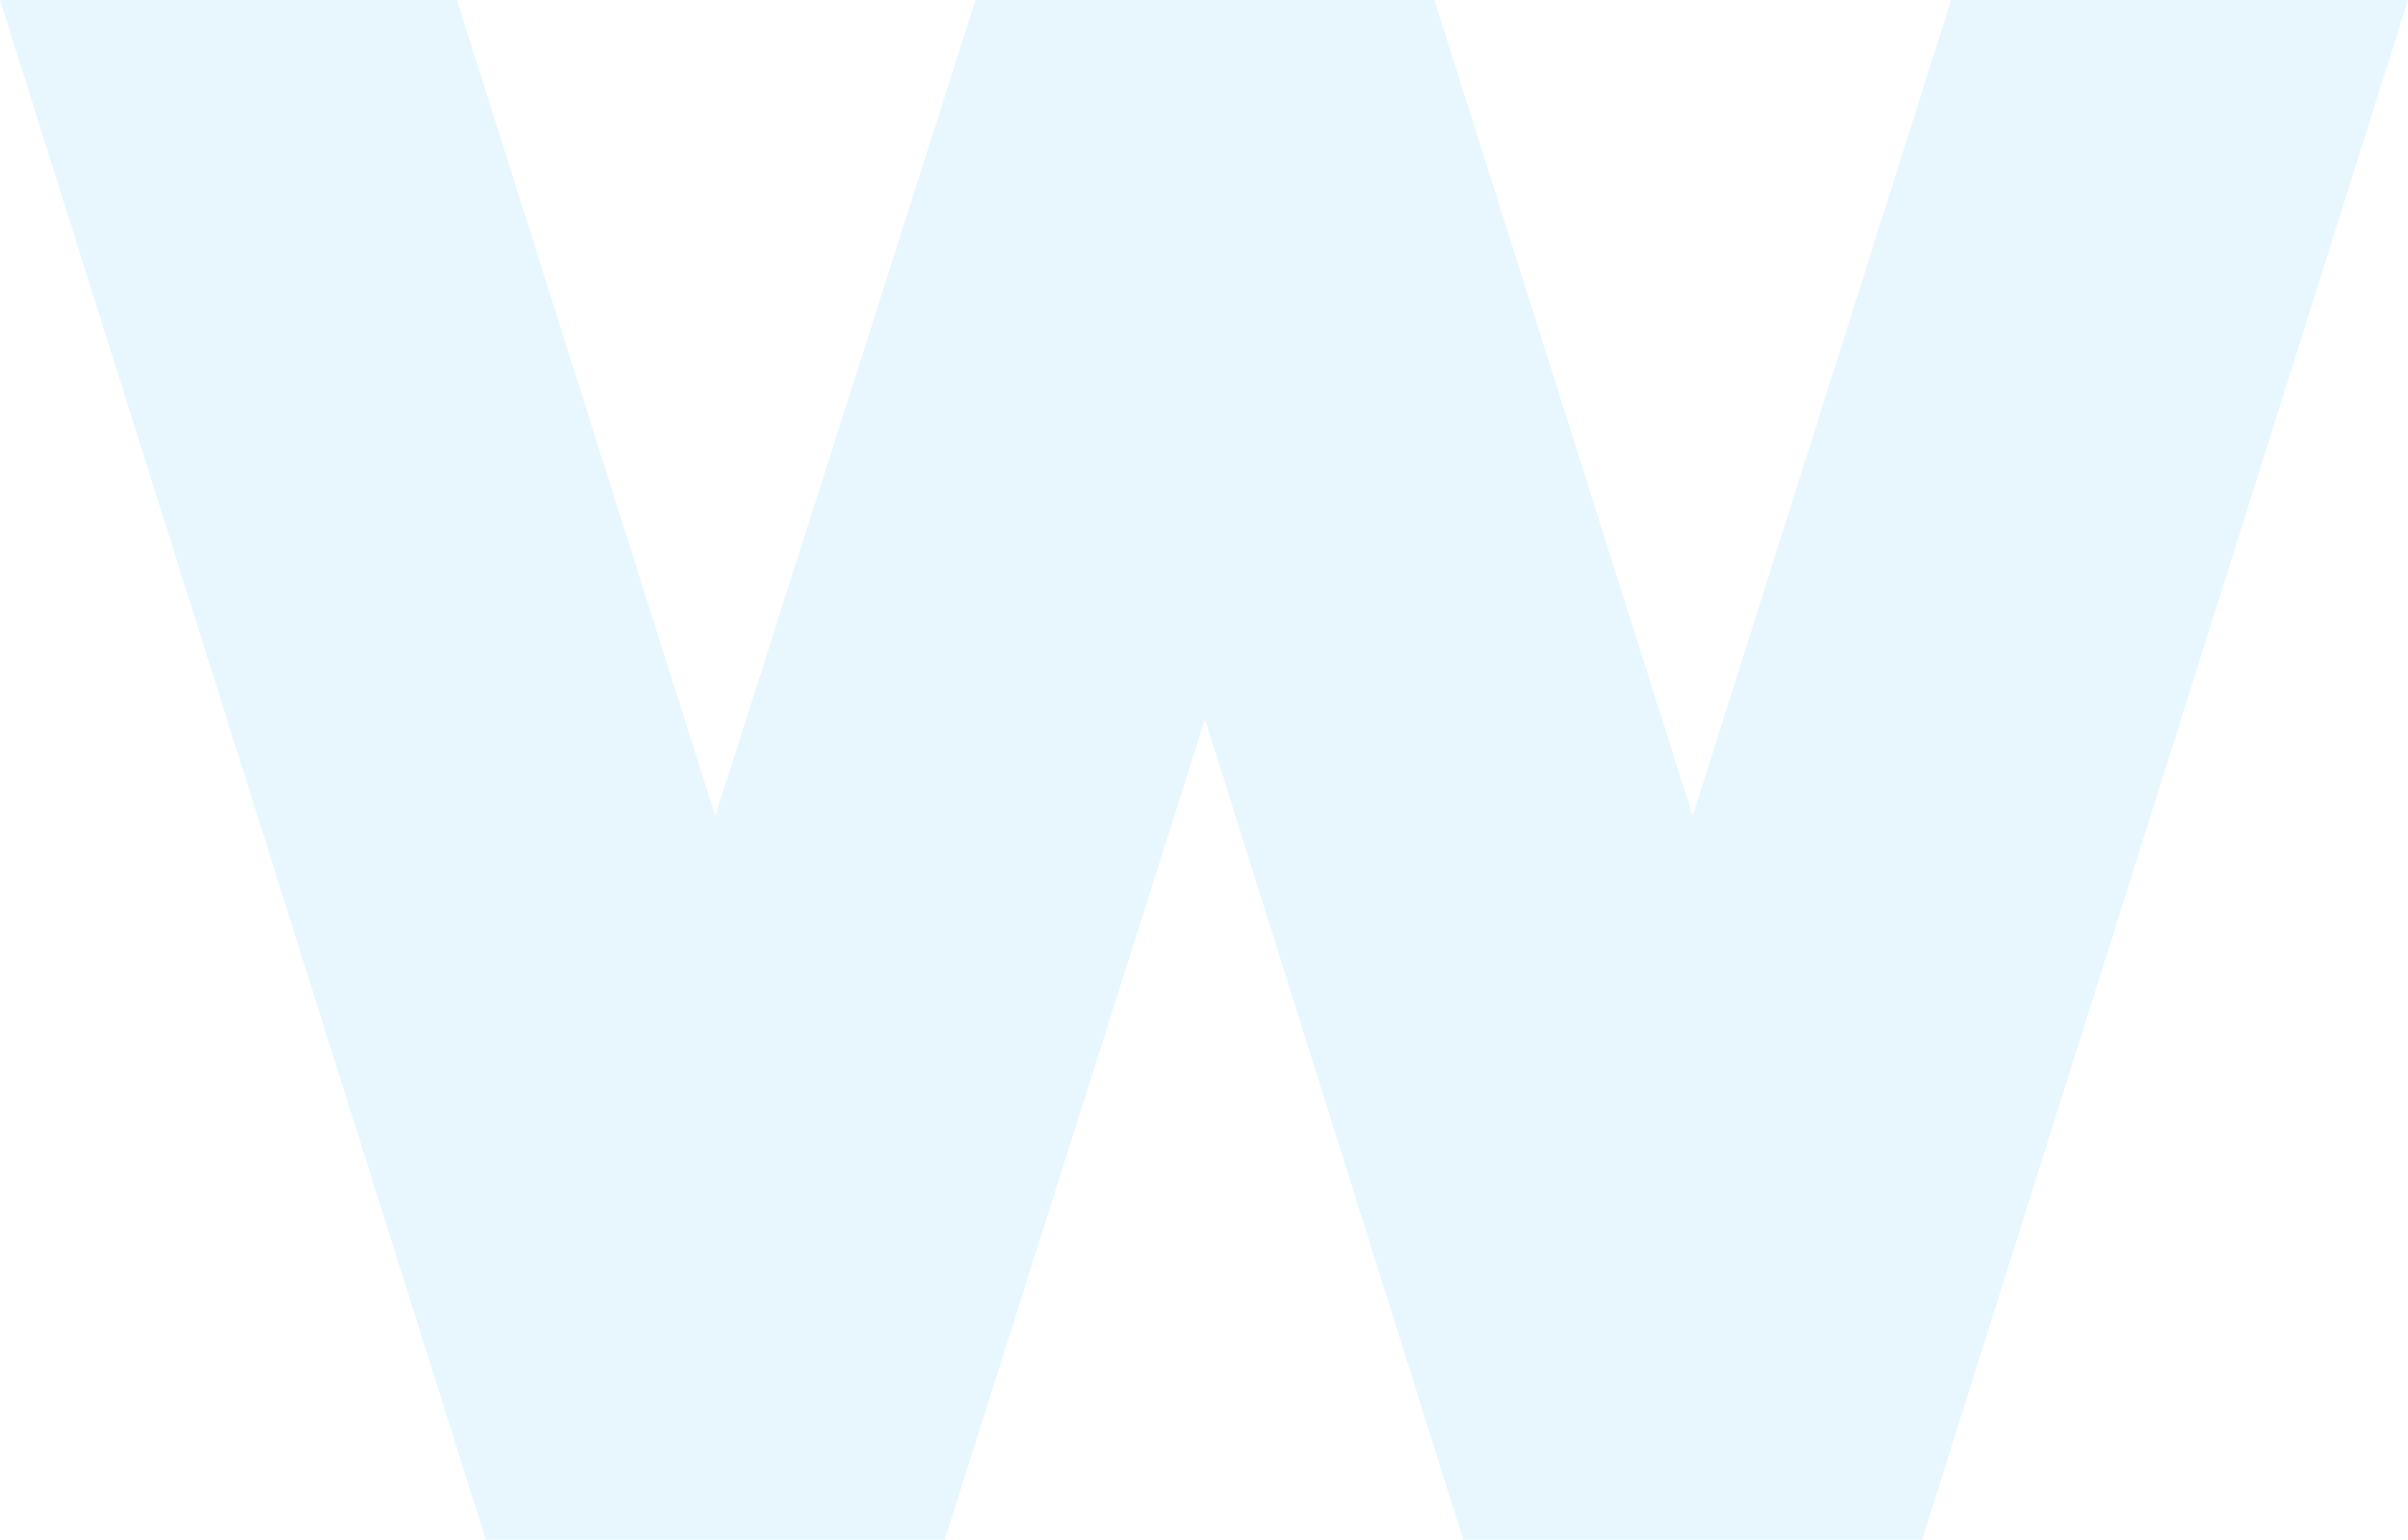 <?xml version="1.0" encoding="utf-8"?>
<svg viewBox="0 0 294 188" xmlns="http://www.w3.org/2000/svg">
  <path opacity="0.1" d="M 234.682 0 L 178.66 0 L 146.882 100.177 L 115.34 0 L 59.318 0 L 0 187.999 L 55.787 187.999 L 87.329 88.359 L 118.871 187.999 L 174.894 187.999 L 206.671 88.359 L 238.213 188 L 294 188 L 234.682 0 Z" fill="#0FB2EF" transform="matrix(-1, 0, 0, -1, 294, 188)"/>
</svg>